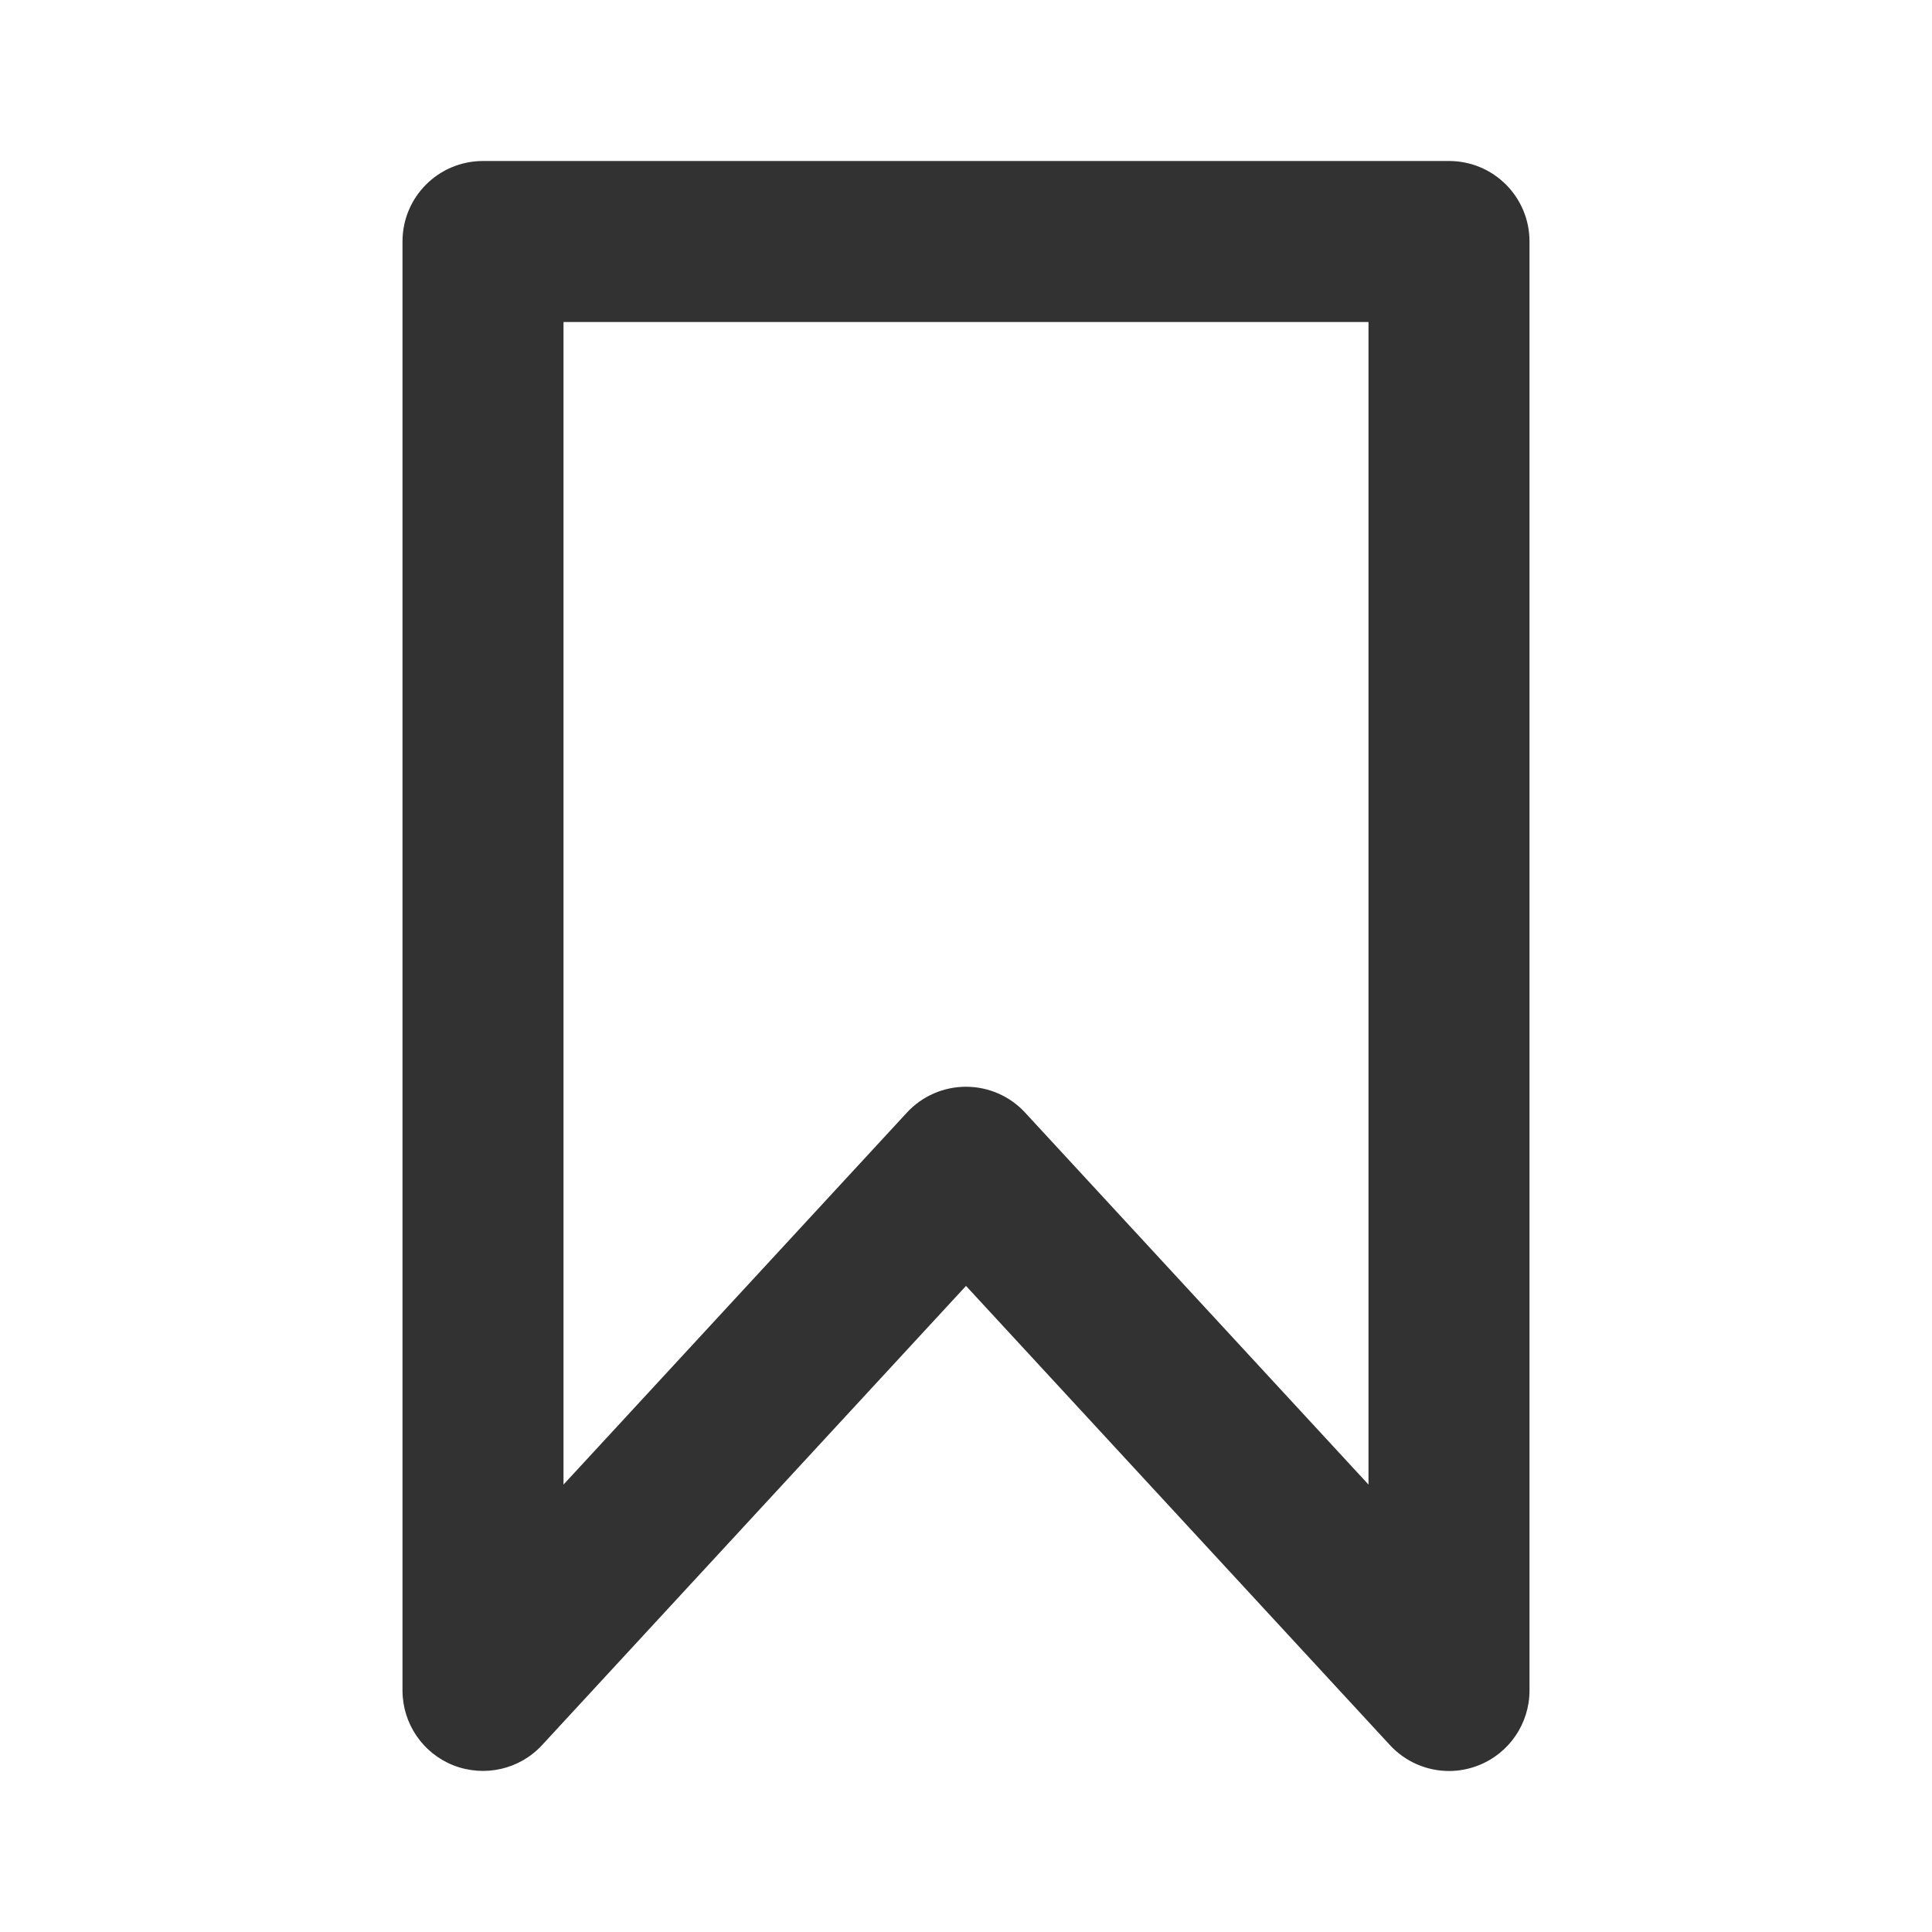 <svg width="24" height="24" viewBox="0 0 24 24" fill="none" xmlns="http://www.w3.org/2000/svg">
<path fill-rule="evenodd" clip-rule="evenodd" d="M17 18.442L12.734 13.821C12.545 13.616 12.279 13.5 12 13.5C11.721 13.5 11.455 13.616 11.266 13.821L7 18.442V4H17V18.442ZM18 2H6C5.447 2 5 2.447 5 3V21C5 21.411 5.252 21.781 5.636 21.931C6.019 22.079 6.455 21.981 6.734 21.678L12 15.974L17.266 21.678C17.459 21.887 17.727 22 18 22C18.123 22 18.246 21.977 18.364 21.931C18.748 21.781 19 21.411 19 21V3C19 2.447 18.553 2 18 2V2Z" fill="#323232"/>
</svg>

